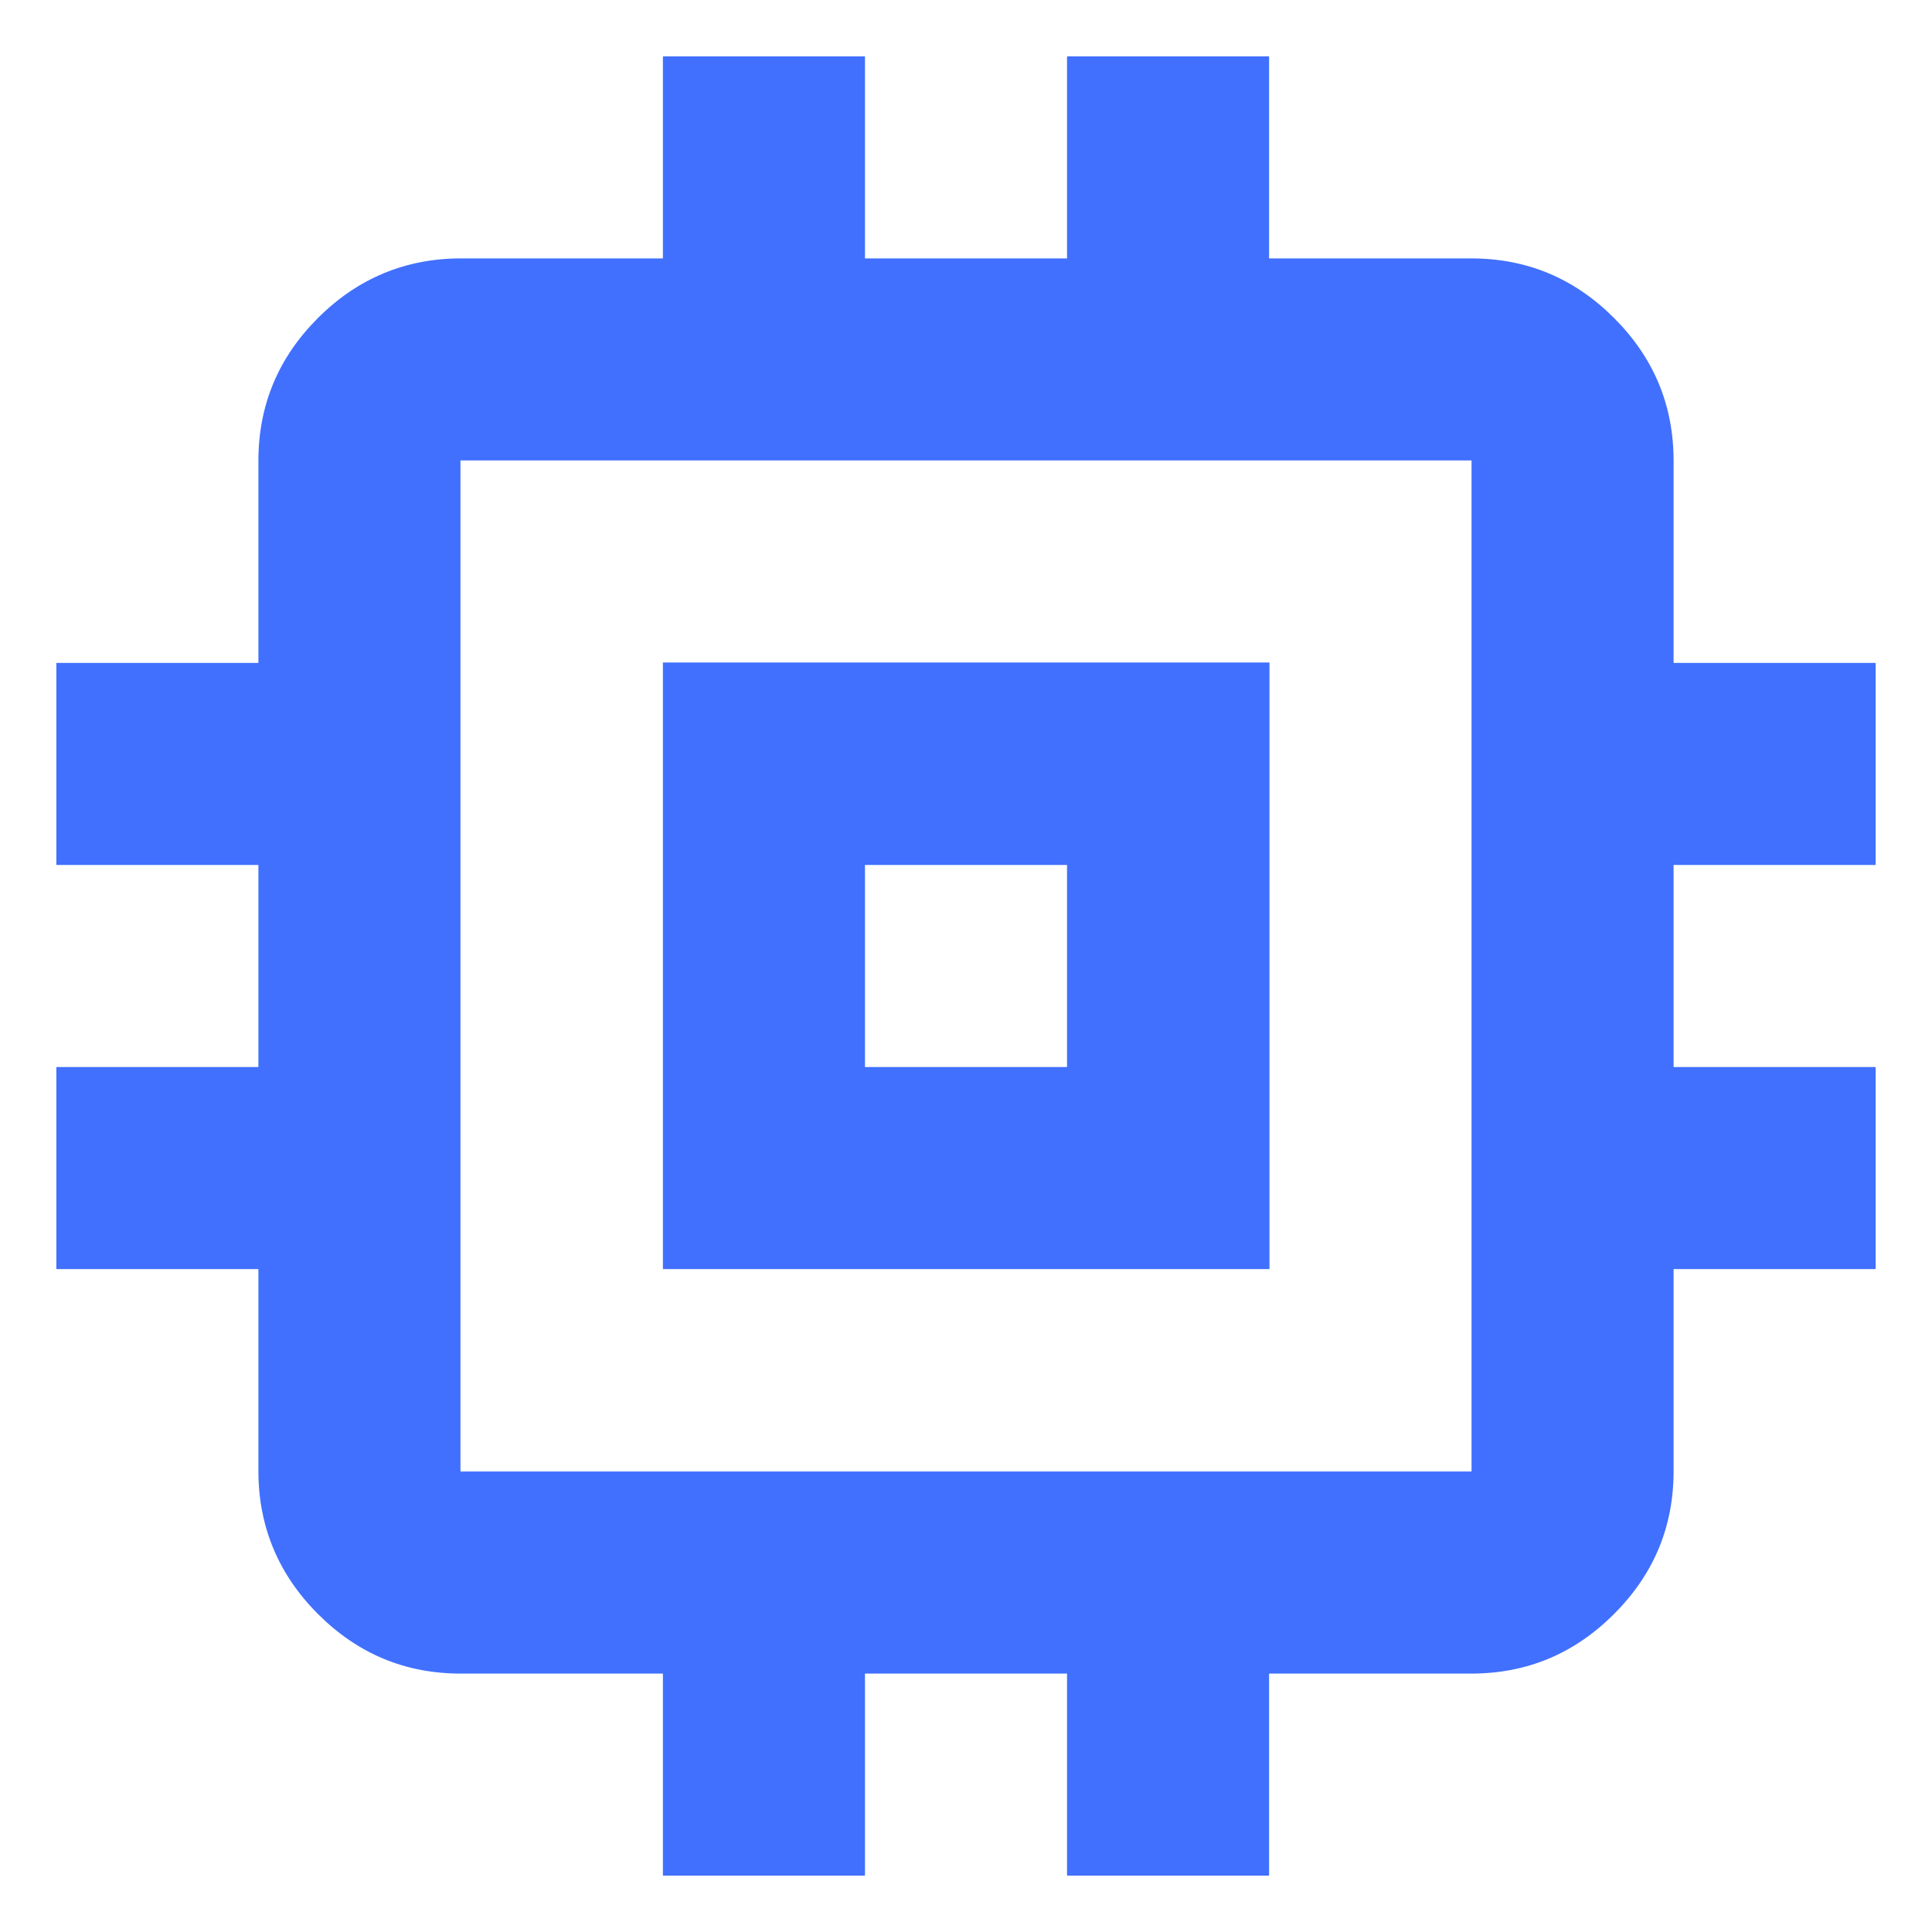 <?xml version="1.0" encoding="UTF-8"?>
<svg id="Layer_1" data-name="Layer 1" xmlns="http://www.w3.org/2000/svg" viewBox="0 0 48 48">
  <defs>
    <style>
      .cls-1 {
        fill: #4170ff;
        stroke-width: 0px;
      }
    </style>
  </defs>
  <path class="cls-1" d="M16.47,31.53v-15.07h15.07v15.07h-15.07ZM21.49,26.51h5.02v-5.02h-5.02v5.02ZM16.47,46.6v-5.02h-5.02c-1.38,0-2.56-.49-3.55-1.48-.98-.98-1.48-2.17-1.48-3.55v-5.02H1.4v-5.02h5.02v-5.02H1.4v-5.02h5.02v-5.02c0-1.38.49-2.56,1.48-3.55.98-.98,2.17-1.48,3.55-1.48h5.02V1.4h5.02v5.02h5.02V1.4h5.02v5.02h5.02c1.38,0,2.56.49,3.55,1.48s1.48,2.17,1.48,3.55v5.02h5.02v5.02h-5.02v5.02h5.02v5.02h-5.02v5.02c0,1.38-.49,2.56-1.48,3.55s-2.17,1.48-3.55,1.48h-5.02v5.02h-5.02v-5.02h-5.02v5.02h-5.02ZM36.56,36.56V11.44H11.44v25.12h25.12Z"/>
</svg>
